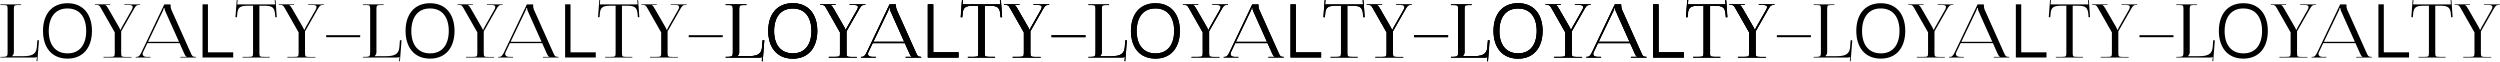 <svg width="4739" height="117" viewBox="0 0 4739 117" fill="none" xmlns="http://www.w3.org/2000/svg">
<path d="M1375.8 109H1440.62C1443.14 109 1443.7 108.72 1444.82 107.74H1444.96L1444.26 116L1445.8 116.14L1448.88 76.38H1445.8L1444.68 90.38C1443.42 103.82 1433.48 106.48 1418.78 106.48H1397.92V106.34C1399.74 104.66 1401.28 102.14 1401.28 99.06V16.88C1401.28 10.16 1402.26 9.6 1409.68 9.6H1415V8.34H1375.8V9.6H1381.12C1388.54 9.6 1389.38 10.16 1389.38 16.88V99.34C1389.38 106.06 1388.54 107.74 1381.12 107.74H1375.8V109Z" fill="black"/>
<path d="M1502.98 111.1C1533.08 111.1 1549.32 89.54 1549.32 58.6C1549.32 27.66 1533.08 6.1 1502.98 6.1C1472.74 6.1 1456.5 27.66 1456.5 58.6C1456.5 89.54 1472.74 111.1 1502.98 111.1ZM1502.98 101.16C1479.32 101.16 1467.28 83.8 1467.42 58.6C1467.56 33.4 1479.32 15.9 1502.98 16.04C1526.64 16.04 1538.4 33.4 1538.4 58.6C1538.4 83.8 1526.64 101.3 1502.98 101.16Z" fill="black"/>
<path d="M1571.25 109H1624.31V107.88H1612.97C1605.55 107.88 1604.71 107.18 1604.71 100.46V59.44L1627.53 19.4C1631.59 12.26 1633.13 9.46 1637.89 9.46H1640.41V8.34H1610.73V9.46H1619.97C1624.87 9.46 1626.55 11 1626.55 13.38C1626.55 15.06 1625.71 17.16 1624.31 19.4L1605.83 51.88C1605.13 53.28 1604.01 55.52 1603.87 56.36H1602.75C1602.61 55.52 1601.49 53.14 1600.79 51.88L1580.91 17.44C1578.39 13.24 1576.71 10.3 1574.61 9.6V9.32H1584.13V8.2H1555.01V9.32H1558.23C1563.83 9.32 1564.67 12.68 1568.45 19.12L1592.53 61.4V100.32C1592.53 107.04 1591.83 107.74 1584.41 107.74H1571.25V109Z" fill="black"/>
<path d="M1632.25 109H1660.25V107.74H1652.69C1648.07 107.74 1645.27 105.5 1645.27 102.28C1645.27 101.3 1645.69 100.18 1646.11 99.06L1654.37 81.7H1715.41L1723.95 100.88C1725.07 103.26 1726.61 106.76 1728.71 107.46V107.74H1716.95V109H1746.35V107.74H1745.09C1739.63 107.74 1739.07 105.78 1735.99 99.06L1699.73 18.14C1698.89 16.46 1698.33 12.82 1698.33 10.02V8.34H1686.43L1643.17 99.06C1640.79 103.82 1638.55 107.74 1634.63 107.74H1632.25V109ZM1655.63 79.18L1683.63 20.8C1685.03 17.86 1685.45 16.04 1685.45 15.2H1686.85C1686.85 16.74 1686.99 18.56 1688.11 20.8L1714.29 79.18H1655.63Z" fill="black"/>
<path d="M1758.95 109H1817.05V99.2H1769.17V8.2H1758.95V109Z" fill="black"/>
<path d="M1834.8 109H1886.32V107.74H1874.84C1867.42 107.74 1866.72 107.04 1866.72 100.32V10.86H1875.68C1890.38 10.86 1895.28 13.52 1896.4 26.96L1896.82 32.7L1899.62 32.56L1897.38 0.22L1895.7 0.36L1896.4 8.34H1824.72L1825.42 0.22L1823.74 0.08L1821.36 32.56L1824.16 32.7L1824.72 26.96C1825.42 13.52 1830.6 10.86 1845.44 10.86H1854.68V100.32C1854.68 107.04 1853.98 107.74 1846.56 107.74H1834.8V109Z" fill="black"/>
<path d="M1919.75 109H1972.81V107.88H1961.47C1954.05 107.88 1953.21 107.18 1953.21 100.46V59.44L1976.03 19.4C1980.09 12.26 1981.63 9.46 1986.39 9.46H1988.91V8.34H1959.23V9.46H1968.47C1973.37 9.46 1975.05 11 1975.05 13.38C1975.05 15.06 1974.21 17.16 1972.81 19.4L1954.33 51.88C1953.63 53.28 1952.51 55.52 1952.37 56.36H1951.25C1951.11 55.52 1949.99 53.14 1949.29 51.88L1929.41 17.44C1926.89 13.24 1925.21 10.3 1923.11 9.6V9.32H1932.63V8.2H1903.51V9.32H1906.73C1912.33 9.32 1913.17 12.68 1916.95 19.12L1941.03 61.4V100.32C1941.03 107.04 1940.33 107.74 1932.91 107.74H1919.75V109Z" fill="black"/>
<path d="M2057.77 70.5V66.72H1993.23V70.5H2057.77Z" fill="black"/>
<path d="M2063.09 109H2127.91C2130.43 109 2130.99 108.72 2132.11 107.74H2132.25L2131.55 116L2133.09 116.14L2136.17 76.38H2133.09L2131.97 90.38C2130.71 103.82 2120.77 106.48 2106.07 106.48H2085.21V106.34C2087.03 104.66 2088.57 102.14 2088.57 99.06V16.88C2088.57 10.16 2089.55 9.6 2096.97 9.6H2102.29V8.34H2063.09V9.6H2068.41C2075.83 9.6 2076.67 10.16 2076.67 16.88V99.34C2076.67 106.06 2075.83 107.74 2068.41 107.74H2063.09V109Z" fill="black"/>
<path d="M2190.27 111.1C2220.37 111.1 2236.61 89.54 2236.61 58.6C2236.61 27.66 2220.37 6.1 2190.27 6.1C2160.03 6.1 2143.79 27.66 2143.79 58.6C2143.79 89.54 2160.03 111.1 2190.27 111.1ZM2190.27 101.16C2166.61 101.16 2154.57 83.8 2154.71 58.6C2154.85 33.4 2166.61 15.9 2190.27 16.04C2213.93 16.04 2225.69 33.4 2225.69 58.6C2225.69 83.8 2213.93 101.3 2190.27 101.16Z" fill="black"/>
<path d="M2258.54 109H2311.6V107.88H2300.26C2292.84 107.88 2292 107.18 2292 100.46V59.44L2314.82 19.4C2318.88 12.26 2320.42 9.46 2325.18 9.46H2327.7V8.34H2298.02V9.46H2307.26C2312.16 9.46 2313.84 11 2313.84 13.38C2313.84 15.06 2313 17.16 2311.6 19.4L2293.12 51.88C2292.42 53.28 2291.3 55.52 2291.16 56.36H2290.04C2289.9 55.52 2288.78 53.14 2288.08 51.88L2268.2 17.44C2265.68 13.24 2264 10.3 2261.9 9.6V9.32H2271.42V8.2H2242.3V9.32H2245.52C2251.12 9.32 2251.96 12.68 2255.74 19.12L2279.82 61.4V100.32C2279.82 107.04 2279.12 107.74 2271.7 107.74H2258.54V109Z" fill="black"/>
<path d="M2319.54 109H2347.54V107.74H2339.98C2335.36 107.74 2332.56 105.5 2332.56 102.28C2332.56 101.3 2332.98 100.18 2333.4 99.06L2341.66 81.7H2402.7L2411.24 100.88C2412.36 103.26 2413.9 106.76 2416 107.46V107.74H2404.24V109H2433.64V107.74H2432.38C2426.92 107.74 2426.36 105.78 2423.28 99.06L2387.02 18.14C2386.18 16.46 2385.62 12.82 2385.62 10.02V8.34H2373.72L2330.46 99.06C2328.08 103.82 2325.84 107.74 2321.92 107.74H2319.54V109ZM2342.92 79.18L2370.92 20.8C2372.32 17.86 2372.74 16.04 2372.74 15.2H2374.14C2374.14 16.74 2374.28 18.56 2375.4 20.8L2401.58 79.18H2342.92Z" fill="black"/>
<path d="M2446.23 109H2504.33V99.2H2456.46V8.2H2446.23V109Z" fill="black"/>
<path d="M2522.08 109H2573.6V107.74H2562.12C2554.7 107.74 2554 107.04 2554 100.32V10.86H2562.96C2577.66 10.86 2582.56 13.52 2583.68 26.96L2584.1 32.7L2586.9 32.56L2584.66 0.22L2582.98 0.36L2583.68 8.34H2512L2512.7 0.22L2511.02 0.08L2508.64 32.56L2511.44 32.7L2512 26.96C2512.7 13.52 2517.88 10.86 2532.72 10.86H2541.96V100.32C2541.96 107.04 2541.26 107.74 2533.84 107.74H2522.08V109Z" fill="black"/>
<path d="M2607.03 109H2660.09V107.88H2648.75C2641.33 107.88 2640.49 107.18 2640.49 100.46V59.44L2663.31 19.4C2667.37 12.26 2668.91 9.46 2673.67 9.46H2676.19V8.34H2646.51V9.46H2655.75C2660.65 9.46 2662.33 11 2662.33 13.38C2662.33 15.06 2661.49 17.16 2660.09 19.4L2641.61 51.88C2640.91 53.28 2639.79 55.52 2639.65 56.36H2638.53C2638.39 55.52 2637.27 53.14 2636.57 51.88L2616.69 17.44C2614.17 13.24 2612.49 10.3 2610.39 9.6V9.32H2619.91V8.2H2590.79V9.32H2594.01C2599.61 9.32 2600.45 12.68 2604.23 19.12L2628.31 61.4V100.32C2628.31 107.04 2627.61 107.74 2620.19 107.74H2607.03V109Z" fill="black"/>
<path d="M2745.05 70.5V66.72H2680.51V70.5H2745.05Z" fill="black"/>
<path d="M2750.37 109H2815.19C2817.71 109 2818.27 108.72 2819.39 107.74H2819.53L2818.83 116L2820.37 116.14L2823.45 76.38H2820.37L2819.25 90.38C2817.99 103.82 2808.05 106.48 2793.35 106.48H2772.49V106.34C2774.31 104.66 2775.85 102.14 2775.85 99.06V16.88C2775.85 10.16 2776.83 9.6 2784.25 9.6H2789.57V8.34H2750.37V9.6H2755.69C2763.11 9.6 2763.95 10.16 2763.95 16.88V99.34C2763.95 106.06 2763.11 107.74 2755.69 107.74H2750.37V109Z" fill="black"/>
<path d="M2877.55 111.1C2907.65 111.1 2923.89 89.54 2923.89 58.6C2923.89 27.66 2907.65 6.1 2877.55 6.1C2847.31 6.1 2831.07 27.66 2831.07 58.6C2831.07 89.54 2847.31 111.1 2877.55 111.1ZM2877.55 101.16C2853.89 101.16 2841.85 83.8 2841.99 58.6C2842.13 33.4 2853.89 15.9 2877.55 16.04C2901.21 16.04 2912.97 33.4 2912.97 58.6C2912.97 83.8 2901.21 101.3 2877.55 101.16Z" fill="black"/>
<path d="M2945.82 109H2998.88V107.88H2987.54C2980.12 107.88 2979.28 107.18 2979.28 100.46V59.44L3002.1 19.4C3006.16 12.26 3007.7 9.46 3012.46 9.46H3014.98V8.34H2985.3V9.46H2994.54C2999.44 9.46 3001.12 11 3001.12 13.38C3001.12 15.06 3000.28 17.16 2998.88 19.4L2980.4 51.88C2979.7 53.28 2978.58 55.52 2978.44 56.36H2977.32C2977.18 55.52 2976.06 53.14 2975.36 51.88L2955.48 17.44C2952.96 13.24 2951.28 10.3 2949.18 9.6V9.32H2958.7V8.2H2929.58V9.32H2932.8C2938.4 9.32 2939.24 12.68 2943.02 19.12L2967.1 61.4V100.32C2967.1 107.04 2966.4 107.74 2958.98 107.74H2945.82V109Z" fill="black"/>
<path d="M3006.82 109H3034.82V107.74H3027.26C3022.64 107.74 3019.84 105.5 3019.84 102.28C3019.84 101.3 3020.26 100.18 3020.68 99.06L3028.94 81.7H3089.98L3098.52 100.88C3099.64 103.26 3101.18 106.76 3103.28 107.46V107.74H3091.52V109H3120.92V107.74H3119.66C3114.2 107.74 3113.64 105.78 3110.56 99.06L3074.3 18.14C3073.46 16.46 3072.9 12.82 3072.9 10.02V8.34H3061L3017.74 99.06C3015.36 103.82 3013.12 107.74 3009.2 107.74H3006.82V109ZM3030.2 79.18L3058.2 20.8C3059.6 17.86 3060.02 16.04 3060.02 15.2H3061.42C3061.42 16.74 3061.56 18.56 3062.68 20.8L3088.86 79.18H3030.2Z" fill="black"/>
<path d="M3133.52 109H3191.62V99.2H3143.74V8.2H3133.52V109Z" fill="black"/>
<path d="M3209.37 109H3260.89V107.74H3249.41C3241.99 107.74 3241.29 107.04 3241.29 100.32V10.86H3250.25C3264.95 10.86 3269.85 13.52 3270.97 26.96L3271.39 32.7L3274.19 32.56L3271.95 0.22L3270.27 0.36L3270.97 8.34H3199.29L3199.99 0.22L3198.31 0.08L3195.93 32.56L3198.73 32.7L3199.29 26.96C3199.99 13.52 3205.17 10.86 3220.01 10.86H3229.25V100.32C3229.25 107.04 3228.55 107.74 3221.13 107.74H3209.37V109Z" fill="black"/>
<path d="M3294.32 109H3347.38V107.88H3336.04C3328.62 107.88 3327.78 107.18 3327.78 100.46V59.44L3350.6 19.4C3354.66 12.26 3356.2 9.46 3360.96 9.46H3363.48V8.34H3333.8V9.46H3343.04C3347.94 9.46 3349.62 11 3349.62 13.38C3349.62 15.06 3348.78 17.16 3347.38 19.4L3328.9 51.88C3328.2 53.28 3327.08 55.52 3326.94 56.36H3325.82C3325.68 55.52 3324.56 53.14 3323.86 51.88L3303.98 17.44C3301.46 13.24 3299.78 10.3 3297.68 9.6V9.32H3307.2V8.2H3278.08V9.32H3281.3C3286.9 9.32 3287.74 12.68 3291.52 19.12L3315.6 61.4V100.32C3315.6 107.04 3314.9 107.74 3307.48 107.74H3294.32V109Z" fill="black"/>
<path d="M2750.8 109H2815.62C2818.14 109 2818.7 108.72 2819.82 107.74H2819.96L2819.26 116L2820.8 116.14L2823.88 76.38H2820.8L2819.68 90.38C2818.42 103.82 2808.48 106.48 2793.78 106.48H2772.92V106.34C2774.74 104.66 2776.28 102.14 2776.28 99.06V16.88C2776.28 10.16 2777.26 9.6 2784.68 9.6H2790V8.34H2750.8V9.6H2756.12C2763.54 9.6 2764.38 10.16 2764.38 16.88V99.34C2764.38 106.06 2763.54 107.74 2756.12 107.74H2750.8V109Z" fill="black"/>
<path d="M2877.98 111.1C2908.08 111.1 2924.32 89.54 2924.32 58.6C2924.32 27.66 2908.08 6.1 2877.98 6.1C2847.74 6.1 2831.5 27.66 2831.5 58.6C2831.5 89.54 2847.74 111.1 2877.98 111.1ZM2877.98 101.16C2854.32 101.16 2842.28 83.8 2842.42 58.6C2842.56 33.4 2854.32 15.9 2877.98 16.04C2901.64 16.04 2913.4 33.4 2913.4 58.6C2913.4 83.8 2901.64 101.3 2877.98 101.16Z" fill="black"/>
<path d="M2946.25 109H2999.31V107.88H2987.97C2980.55 107.88 2979.71 107.18 2979.71 100.46V59.44L3002.53 19.4C3006.59 12.26 3008.13 9.46 3012.89 9.46H3015.41V8.34H2985.73V9.46H2994.97C2999.87 9.46 3001.55 11 3001.55 13.38C3001.55 15.06 3000.71 17.16 2999.31 19.4L2980.83 51.88C2980.13 53.28 2979.01 55.52 2978.87 56.36H2977.75C2977.61 55.52 2976.49 53.14 2975.79 51.88L2955.91 17.44C2953.39 13.24 2951.71 10.3 2949.61 9.6V9.32H2959.13V8.2H2930.01V9.32H2933.23C2938.83 9.32 2939.67 12.68 2943.45 19.12L2967.53 61.4V100.32C2967.53 107.04 2966.83 107.74 2959.41 107.74H2946.25V109Z" fill="black"/>
<path d="M3007.25 109H3035.25V107.74H3027.69C3023.07 107.74 3020.27 105.5 3020.27 102.28C3020.27 101.3 3020.69 100.18 3021.11 99.06L3029.37 81.7H3090.41L3098.95 100.88C3100.07 103.26 3101.61 106.76 3103.71 107.46V107.74H3091.95V109H3121.35V107.74H3120.09C3114.63 107.74 3114.07 105.78 3110.99 99.06L3074.73 18.14C3073.89 16.46 3073.33 12.82 3073.33 10.02V8.34H3061.43L3018.17 99.06C3015.79 103.82 3013.55 107.74 3009.63 107.74H3007.25V109ZM3030.63 79.18L3058.63 20.8C3060.03 17.86 3060.45 16.04 3060.45 15.2H3061.85C3061.85 16.74 3061.99 18.56 3063.11 20.8L3089.29 79.18H3030.63Z" fill="black"/>
<path d="M3133.95 109H3192.05V99.2H3144.17V8.2H3133.95V109Z" fill="black"/>
<path d="M3209.8 109H3261.32V107.74H3249.84C3242.42 107.74 3241.72 107.04 3241.72 100.32V10.86H3250.68C3265.38 10.86 3270.28 13.52 3271.4 26.96L3271.82 32.7L3274.62 32.56L3272.38 0.22L3270.7 0.36L3271.4 8.34H3199.72L3200.42 0.22L3198.74 0.08L3196.36 32.56L3199.16 32.7L3199.72 26.96C3200.42 13.52 3205.6 10.86 3220.44 10.86H3229.68V100.32C3229.68 107.04 3228.98 107.74 3221.56 107.74H3209.8V109Z" fill="black"/>
<path d="M3294.75 109H3347.81V107.88H3336.47C3329.05 107.88 3328.21 107.18 3328.21 100.46V59.44L3351.03 19.4C3355.09 12.26 3356.63 9.46 3361.39 9.46H3363.91V8.34H3334.23V9.46H3343.47C3348.37 9.46 3350.05 11 3350.05 13.38C3350.05 15.06 3349.21 17.16 3347.81 19.4L3329.33 51.88C3328.63 53.28 3327.51 55.52 3327.37 56.36H3326.25C3326.11 55.52 3324.99 53.14 3324.29 51.88L3304.41 17.44C3301.89 13.24 3300.21 10.3 3298.11 9.6V9.32H3307.63V8.2H3278.51V9.32H3281.73C3287.33 9.32 3288.17 12.68 3291.95 19.12L3316.03 61.4V100.32C3316.03 107.04 3315.33 107.74 3307.91 107.74H3294.75V109Z" fill="black"/>
<path d="M3432.77 70.5V66.72H3368.23V70.5H3432.77Z" fill="black"/>
<path d="M3438.09 109H3502.91C3505.43 109 3505.99 108.72 3507.11 107.74H3507.25L3506.55 116L3508.09 116.14L3511.17 76.38H3508.09L3506.97 90.38C3505.71 103.82 3495.77 106.48 3481.07 106.48H3460.21V106.34C3462.03 104.66 3463.57 102.14 3463.57 99.06V16.88C3463.57 10.16 3464.55 9.6 3471.97 9.6H3477.29V8.34H3438.09V9.6H3443.41C3450.83 9.6 3451.67 10.16 3451.67 16.88V99.34C3451.67 106.06 3450.83 107.74 3443.41 107.74H3438.09V109Z" fill="black"/>
<path d="M3565.27 111.1C3595.37 111.1 3611.61 89.54 3611.61 58.6C3611.61 27.66 3595.37 6.1 3565.27 6.1C3535.03 6.1 3518.79 27.66 3518.79 58.6C3518.79 89.54 3535.03 111.1 3565.27 111.1ZM3565.27 101.16C3541.61 101.16 3529.57 83.8 3529.71 58.6C3529.85 33.4 3541.61 15.9 3565.27 16.04C3588.93 16.04 3600.69 33.4 3600.69 58.6C3600.69 83.8 3588.93 101.3 3565.27 101.16Z" fill="black"/>
<path d="M3633.54 109H3686.6V107.88H3675.26C3667.84 107.88 3667 107.18 3667 100.46V59.44L3689.82 19.4C3693.88 12.26 3695.42 9.46 3700.18 9.46H3702.7V8.34H3673.02V9.46H3682.26C3687.16 9.46 3688.84 11 3688.84 13.38C3688.84 15.06 3688 17.16 3686.6 19.4L3668.12 51.88C3667.42 53.28 3666.3 55.52 3666.16 56.36H3665.04C3664.9 55.52 3663.78 53.14 3663.08 51.88L3643.2 17.44C3640.68 13.24 3639 10.3 3636.9 9.6V9.32H3646.42V8.2H3617.3V9.32H3620.52C3626.12 9.32 3626.96 12.68 3630.74 19.12L3654.82 61.4V100.32C3654.82 107.04 3654.12 107.74 3646.7 107.74H3633.54V109Z" fill="black"/>
<path d="M3694.54 109H3722.54V107.74H3714.98C3710.36 107.74 3707.56 105.5 3707.56 102.28C3707.56 101.3 3707.98 100.18 3708.4 99.06L3716.66 81.7H3777.7L3786.24 100.88C3787.36 103.26 3788.9 106.76 3791 107.46V107.74H3779.24V109H3808.64V107.74H3807.38C3801.92 107.74 3801.36 105.78 3798.28 99.06L3762.02 18.14C3761.18 16.46 3760.62 12.82 3760.62 10.02V8.34H3748.72L3705.46 99.06C3703.08 103.82 3700.84 107.74 3696.92 107.74H3694.54V109ZM3717.92 79.18L3745.92 20.8C3747.32 17.86 3747.74 16.04 3747.74 15.2H3749.14C3749.14 16.74 3749.28 18.56 3750.4 20.8L3776.58 79.18H3717.92Z" fill="black"/>
<path d="M3821.23 109H3879.33V99.2H3831.46V8.2H3821.23V109Z" fill="black"/>
<path d="M3897.08 109H3948.6V107.74H3937.12C3929.7 107.74 3929 107.04 3929 100.32V10.86H3937.96C3952.66 10.86 3957.56 13.52 3958.68 26.96L3959.1 32.7L3961.9 32.56L3959.66 0.22L3957.98 0.36L3958.68 8.34H3887L3887.7 0.22L3886.02 0.08L3883.64 32.56L3886.44 32.7L3887 26.96C3887.7 13.52 3892.88 10.86 3907.72 10.86H3916.96V100.32C3916.96 107.04 3916.26 107.74 3908.84 107.74H3897.08V109Z" fill="black"/>
<path d="M3982.03 109H4035.09V107.88H4023.75C4016.33 107.88 4015.49 107.18 4015.49 100.46V59.44L4038.31 19.4C4042.37 12.26 4043.91 9.46 4048.67 9.46H4051.19V8.34H4021.51V9.46H4030.75C4035.65 9.46 4037.33 11 4037.33 13.38C4037.33 15.06 4036.49 17.16 4035.09 19.4L4016.61 51.88C4015.91 53.28 4014.79 55.52 4014.65 56.36H4013.53C4013.39 55.52 4012.27 53.14 4011.57 51.88L3991.69 17.44C3989.17 13.24 3987.49 10.3 3985.39 9.6V9.32H3994.91V8.2H3965.79V9.32H3969.01C3974.61 9.32 3975.45 12.68 3979.23 19.12L4003.31 61.4V100.32C4003.31 107.04 4002.61 107.74 3995.19 107.74H3982.03V109Z" fill="black"/>
<path d="M4120.05 70.5V66.72H4055.51V70.5H4120.05Z" fill="black"/>
<path d="M4125.37 109H4190.19C4192.71 109 4193.27 108.72 4194.39 107.74H4194.53L4193.83 116L4195.37 116.14L4198.45 76.38H4195.37L4194.25 90.38C4192.99 103.82 4183.05 106.48 4168.35 106.48H4147.49V106.34C4149.31 104.66 4150.85 102.14 4150.85 99.06V16.88C4150.85 10.16 4151.83 9.6 4159.25 9.6H4164.57V8.34H4125.37V9.6H4130.69C4138.11 9.6 4138.95 10.16 4138.95 16.88V99.34C4138.95 106.06 4138.11 107.74 4130.69 107.74H4125.37V109Z" fill="black"/>
<path d="M4252.55 111.1C4282.65 111.1 4298.89 89.54 4298.89 58.6C4298.89 27.66 4282.65 6.1 4252.55 6.1C4222.31 6.1 4206.07 27.66 4206.07 58.6C4206.07 89.54 4222.31 111.1 4252.55 111.1ZM4252.55 101.16C4228.89 101.16 4216.85 83.8 4216.99 58.6C4217.13 33.4 4228.89 15.9 4252.55 16.04C4276.21 16.04 4287.97 33.4 4287.97 58.6C4287.97 83.8 4276.21 101.3 4252.55 101.16Z" fill="black"/>
<path d="M4320.82 109H4373.88V107.88H4362.54C4355.12 107.88 4354.28 107.18 4354.28 100.46V59.44L4377.1 19.4C4381.16 12.26 4382.7 9.46 4387.46 9.46H4389.98V8.34H4360.3V9.46H4369.54C4374.44 9.46 4376.12 11 4376.12 13.38C4376.12 15.06 4375.28 17.16 4373.88 19.4L4355.4 51.88C4354.7 53.28 4353.58 55.52 4353.44 56.36H4352.32C4352.18 55.52 4351.06 53.14 4350.36 51.88L4330.48 17.44C4327.96 13.24 4326.28 10.3 4324.18 9.6V9.32H4333.7V8.2H4304.58V9.32H4307.8C4313.4 9.32 4314.24 12.68 4318.02 19.12L4342.1 61.4V100.32C4342.1 107.04 4341.4 107.74 4333.98 107.74H4320.82V109Z" fill="black"/>
<path d="M4381.82 109H4409.82V107.74H4402.26C4397.64 107.74 4394.84 105.5 4394.84 102.28C4394.84 101.3 4395.26 100.18 4395.68 99.06L4403.94 81.7H4464.98L4473.52 100.88C4474.64 103.26 4476.18 106.76 4478.28 107.46V107.74H4466.52V109H4495.92V107.74H4494.66C4489.2 107.74 4488.64 105.78 4485.56 99.06L4449.3 18.14C4448.46 16.46 4447.9 12.82 4447.9 10.02V8.34H4436L4392.74 99.06C4390.36 103.82 4388.12 107.74 4384.2 107.74H4381.82V109ZM4405.2 79.18L4433.2 20.8C4434.6 17.86 4435.02 16.04 4435.02 15.2H4436.42C4436.42 16.74 4436.56 18.56 4437.68 20.8L4463.86 79.18H4405.2Z" fill="black"/>
<path d="M4508.52 109H4566.62V99.2H4518.74V8.2H4508.52V109Z" fill="black"/>
<path d="M4584.37 109H4635.89V107.74H4624.41C4616.99 107.74 4616.29 107.04 4616.29 100.32V10.86H4625.25C4639.95 10.86 4644.85 13.52 4645.97 26.96L4646.39 32.7L4649.19 32.56L4646.95 0.22L4645.27 0.36L4645.97 8.34H4574.29L4574.99 0.22L4573.31 0.08L4570.93 32.56L4573.73 32.7L4574.29 26.96C4574.99 13.52 4580.17 10.86 4595.01 10.86H4604.25V100.32C4604.25 107.04 4603.55 107.74 4596.13 107.74H4584.37V109Z" fill="black"/>
<path d="M4669.32 109H4722.38V107.88H4711.04C4703.62 107.88 4702.78 107.18 4702.78 100.46V59.44L4725.6 19.4C4729.66 12.26 4731.2 9.46 4735.96 9.46H4738.48V8.34H4708.8V9.46H4718.04C4722.94 9.46 4724.62 11 4724.62 13.38C4724.62 15.06 4723.78 17.16 4722.38 19.4L4703.9 51.88C4703.2 53.28 4702.08 55.52 4701.94 56.36H4700.82C4700.68 55.52 4699.56 53.14 4698.86 51.88L4678.98 17.44C4676.46 13.24 4674.78 10.3 4672.68 9.6V9.32H4682.2V8.2H4653.08V9.32H4656.3C4661.9 9.32 4662.74 12.68 4666.52 19.12L4690.6 61.4V100.32C4690.6 107.04 4689.9 107.74 4682.48 107.74H4669.32V109Z" fill="black"/>
<path d="M0.804 109H65.624C68.144 109 68.704 108.72 69.824 107.74H69.964L69.264 116L70.804 116.14L73.884 76.38H70.804L69.684 90.38C68.424 103.82 58.484 106.48 43.784 106.48H22.924V106.34C24.744 104.66 26.284 102.14 26.284 99.06V16.88C26.284 10.16 27.264 9.6 34.684 9.6H40.004V8.34H0.804V9.6H6.124C13.544 9.6 14.384 10.16 14.384 16.88V99.34C14.384 106.06 13.544 107.74 6.124 107.74H0.804V109Z" fill="black"/>
<path d="M127.981 111.1C158.081 111.1 174.321 89.54 174.321 58.6C174.321 27.66 158.081 6.1 127.981 6.1C97.741 6.1 81.501 27.66 81.501 58.6C81.501 89.54 97.741 111.1 127.981 111.1ZM127.981 101.16C104.321 101.16 92.281 83.8 92.421 58.6C92.561 33.4 104.321 15.9 127.981 16.04C151.641 16.04 163.401 33.4 163.401 58.6C163.401 83.8 151.641 101.3 127.981 101.16Z" fill="black"/>
<path d="M196.252 109H249.312V107.88H237.972C230.552 107.88 229.712 107.18 229.712 100.46V59.44L252.532 19.4C256.592 12.26 258.132 9.46 262.892 9.46H265.412V8.34H235.732V9.46H244.972C249.872 9.46 251.552 11 251.552 13.38C251.552 15.06 250.712 17.16 249.312 19.4L230.832 51.88C230.132 53.28 229.012 55.52 228.872 56.36H227.752C227.612 55.52 226.492 53.14 225.792 51.88L205.912 17.44C203.392 13.24 201.712 10.3 199.612 9.6V9.32H209.132V8.2H180.012V9.32H183.232C188.832 9.32 189.672 12.68 193.452 19.12L217.532 61.4V100.32C217.532 107.04 216.832 107.74 209.412 107.74H196.252V109Z" fill="black"/>
<path d="M257.252 109H285.252V107.74H277.692C273.072 107.74 270.272 105.5 270.272 102.28C270.272 101.3 270.692 100.18 271.112 99.06L279.372 81.7H340.412L348.952 100.88C350.072 103.26 351.612 106.76 353.712 107.46V107.74H341.952V109H371.352V107.74H370.092C364.632 107.74 364.072 105.78 360.992 99.06L324.732 18.14C323.892 16.46 323.332 12.82 323.332 10.02V8.34H311.432L268.172 99.06C265.792 103.82 263.552 107.74 259.632 107.74H257.252V109ZM280.632 79.18L308.632 20.8C310.032 17.86 310.452 16.04 310.452 15.2H311.852C311.852 16.74 311.992 18.56 313.112 20.8L339.292 79.18H280.632Z" fill="black"/>
<path d="M383.95 109H442.05V99.2H394.17V8.2H383.95V109Z" fill="black"/>
<path d="M459.797 109H511.317V107.74H499.837C492.417 107.74 491.717 107.04 491.717 100.32V10.86H500.677C515.377 10.86 520.277 13.52 521.397 26.96L521.817 32.7L524.617 32.56L522.377 0.22L520.697 0.36L521.397 8.34H449.717L450.417 0.22L448.737 0.08L446.357 32.56L449.157 32.7L449.717 26.96C450.417 13.52 455.597 10.86 470.437 10.86H479.677V100.32C479.677 107.04 478.977 107.74 471.557 107.74H459.797V109Z" fill="black"/>
<path d="M544.749 109H597.809V107.88H586.469C579.049 107.88 578.209 107.18 578.209 100.46V59.44L601.029 19.4C605.089 12.26 606.629 9.46 611.389 9.46H613.909V8.34H584.229V9.46H593.469C598.369 9.46 600.049 11 600.049 13.38C600.049 15.06 599.209 17.16 597.809 19.4L579.329 51.88C578.629 53.28 577.509 55.52 577.369 56.36H576.249C576.109 55.52 574.989 53.14 574.289 51.88L554.409 17.44C551.889 13.24 550.209 10.3 548.109 9.6V9.32H557.629V8.2H528.509V9.32H531.729C537.329 9.32 538.169 12.68 541.949 19.12L566.029 61.4V100.32C566.029 107.04 565.329 107.74 557.909 107.74H544.749V109Z" fill="black"/>
<path d="M682.766 70.5V66.72H618.226V70.5H682.766Z" fill="black"/>
<path d="M688.089 109H752.909C755.429 109 755.989 108.72 757.109 107.74H757.249L756.549 116L758.089 116.14L761.169 76.38H758.089L756.969 90.38C755.709 103.82 745.769 106.48 731.069 106.48H710.209V106.34C712.029 104.66 713.569 102.14 713.569 99.06V16.88C713.569 10.16 714.549 9.6 721.969 9.6H727.289V8.34H688.089V9.6H693.409C700.829 9.6 701.669 10.16 701.669 16.88V99.34C701.669 106.06 700.829 107.74 693.409 107.74H688.089V109Z" fill="black"/>
<path d="M815.266 111.1C845.366 111.1 861.606 89.54 861.606 58.6C861.606 27.66 845.366 6.1 815.266 6.1C785.026 6.1 768.786 27.66 768.786 58.6C768.786 89.54 785.026 111.1 815.266 111.1ZM815.266 101.16C791.606 101.16 779.566 83.8 779.706 58.6C779.846 33.4 791.606 15.9 815.266 16.04C838.926 16.04 850.686 33.4 850.686 58.6C850.686 83.8 838.926 101.3 815.266 101.16Z" fill="black"/>
<path d="M883.538 109H936.598V107.88H925.258C917.838 107.88 916.998 107.18 916.998 100.46V59.44L939.818 19.4C943.878 12.26 945.418 9.46 950.178 9.46H952.698V8.34H923.018V9.46H932.258C937.158 9.46 938.838 11 938.838 13.38C938.838 15.06 937.998 17.16 936.598 19.4L918.118 51.88C917.418 53.28 916.298 55.52 916.158 56.36H915.038C914.898 55.52 913.778 53.14 913.078 51.88L893.198 17.44C890.678 13.24 888.998 10.3 886.898 9.6V9.32H896.418V8.2H867.298V9.32H870.518C876.118 9.32 876.958 12.68 880.738 19.12L904.818 61.4V100.32C904.818 107.04 904.118 107.74 896.698 107.74H883.538V109Z" fill="black"/>
<path d="M944.537 109H972.537V107.74H964.977C960.357 107.74 957.557 105.5 957.557 102.28C957.557 101.3 957.977 100.18 958.397 99.06L966.657 81.7H1027.7L1036.24 100.88C1037.36 103.26 1038.9 106.76 1041 107.46V107.74H1029.24V109H1058.64V107.74H1057.38C1051.92 107.74 1051.36 105.78 1048.28 99.06L1012.02 18.14C1011.18 16.46 1010.62 12.82 1010.62 10.02V8.34H998.717L955.457 99.06C953.077 103.82 950.837 107.74 946.917 107.74H944.537V109ZM967.917 79.18L995.917 20.8C997.317 17.86 997.737 16.04 997.737 15.2H999.137C999.137 16.74 999.277 18.56 1000.4 20.8L1026.58 79.18H967.917Z" fill="black"/>
<path d="M1071.23 109H1129.33V99.2H1081.45V8.2H1071.23V109Z" fill="black"/>
<path d="M1147.08 109H1198.6V107.74H1187.12C1179.7 107.74 1179 107.04 1179 100.32V10.86H1187.96C1202.66 10.86 1207.56 13.52 1208.68 26.96L1209.1 32.7L1211.9 32.56L1209.66 0.22L1207.98 0.36L1208.68 8.34H1137L1137.7 0.22L1136.02 0.08L1133.64 32.56L1136.44 32.7L1137 26.96C1137.7 13.52 1142.88 10.86 1157.72 10.86H1166.96V100.32C1166.96 107.04 1166.26 107.74 1158.84 107.74H1147.08V109Z" fill="black"/>
<path d="M1232.03 109H1285.09V107.88H1273.75C1266.33 107.88 1265.49 107.18 1265.49 100.46V59.44L1288.31 19.4C1292.37 12.26 1293.91 9.46 1298.67 9.46H1301.19V8.34H1271.51V9.46H1280.75C1285.65 9.46 1287.33 11 1287.33 13.38C1287.33 15.06 1286.49 17.16 1285.09 19.4L1266.61 51.88C1265.91 53.28 1264.79 55.52 1264.65 56.36H1263.53C1263.39 55.52 1262.27 53.14 1261.57 51.88L1241.69 17.44C1239.17 13.24 1237.49 10.3 1235.39 9.6V9.32H1244.91V8.2H1215.79V9.32H1219.01C1224.61 9.32 1225.45 12.68 1229.23 19.12L1253.31 61.4V100.32C1253.31 107.04 1252.61 107.74 1245.19 107.74H1232.03V109Z" fill="black"/>
<path d="M1370.05 70.5V66.72H1305.51V70.5H1370.05Z" fill="black"/>
<path d="M1375.37 109H1440.19C1442.71 109 1443.27 108.72 1444.39 107.74H1444.53L1443.83 116L1445.37 116.14L1448.45 76.38H1445.37L1444.25 90.38C1442.99 103.82 1433.05 106.48 1418.35 106.48H1397.49V106.34C1399.31 104.66 1400.85 102.14 1400.85 99.06V16.88C1400.85 10.16 1401.83 9.6 1409.25 9.6H1414.57V8.34H1375.37V9.6H1380.69C1388.11 9.6 1388.95 10.16 1388.95 16.88V99.34C1388.95 106.06 1388.11 107.74 1380.69 107.74H1375.37V109Z" fill="black"/>
<path d="M1502.55 111.1C1532.65 111.1 1548.89 89.54 1548.89 58.6C1548.89 27.66 1532.65 6.1 1502.55 6.1C1472.31 6.1 1456.07 27.66 1456.07 58.6C1456.07 89.54 1472.31 111.1 1502.55 111.1ZM1502.55 101.16C1478.89 101.16 1466.85 83.8 1466.99 58.6C1467.13 33.4 1478.89 15.9 1502.55 16.04C1526.21 16.04 1537.97 33.4 1537.97 58.6C1537.97 83.8 1526.21 101.3 1502.55 101.16Z" fill="black"/>
<path d="M1570.82 109H1623.88V107.88H1612.54C1605.12 107.88 1604.28 107.18 1604.28 100.46V59.44L1627.1 19.4C1631.16 12.26 1632.7 9.46 1637.46 9.46H1639.98V8.34H1610.3V9.46H1619.54C1624.44 9.46 1626.12 11 1626.12 13.38C1626.12 15.06 1625.28 17.16 1623.88 19.4L1605.4 51.88C1604.7 53.28 1603.58 55.52 1603.44 56.36H1602.32C1602.18 55.52 1601.06 53.14 1600.36 51.88L1580.48 17.44C1577.96 13.24 1576.28 10.3 1574.18 9.6V9.32H1583.7V8.2H1554.58V9.32H1557.8C1563.4 9.32 1564.24 12.68 1568.02 19.12L1592.1 61.4V100.32C1592.1 107.04 1591.4 107.74 1583.98 107.74H1570.82V109Z" fill="black"/>
<path d="M1631.82 109H1659.82V107.74H1652.26C1647.64 107.74 1644.84 105.5 1644.84 102.28C1644.84 101.3 1645.26 100.18 1645.68 99.06L1653.94 81.7H1714.98L1723.52 100.88C1724.64 103.26 1726.18 106.76 1728.28 107.46V107.74H1716.52V109H1745.92V107.74H1744.66C1739.2 107.74 1738.64 105.78 1735.56 99.06L1699.3 18.14C1698.46 16.46 1697.9 12.82 1697.9 10.02V8.34H1686L1642.74 99.06C1640.36 103.82 1638.12 107.74 1634.2 107.74H1631.82V109ZM1655.2 79.18L1683.2 20.8C1684.6 17.86 1685.02 16.04 1685.02 15.2H1686.42C1686.42 16.74 1686.56 18.56 1687.68 20.8L1713.86 79.18H1655.2Z" fill="black"/>
<path d="M1758.52 109H1816.62V99.2H1768.74V8.2H1758.52V109Z" fill="black"/>
<path d="M1834.37 109H1885.89V107.74H1874.41C1866.99 107.74 1866.29 107.04 1866.29 100.32V10.86H1875.25C1889.95 10.86 1894.85 13.52 1895.97 26.96L1896.39 32.7L1899.19 32.56L1896.95 0.22L1895.27 0.36L1895.97 8.34H1824.29L1824.99 0.22L1823.31 0.08L1820.93 32.56L1823.73 32.7L1824.29 26.96C1824.99 13.52 1830.17 10.86 1845.01 10.86H1854.25V100.32C1854.25 107.04 1853.55 107.74 1846.13 107.74H1834.37V109Z" fill="black"/>
<path d="M1919.32 109H1972.38V107.88H1961.04C1953.62 107.88 1952.78 107.18 1952.78 100.46V59.44L1975.6 19.4C1979.66 12.26 1981.2 9.46 1985.96 9.46H1988.48V8.34H1958.8V9.46H1968.04C1972.94 9.46 1974.62 11 1974.62 13.38C1974.62 15.06 1973.78 17.16 1972.38 19.4L1953.9 51.88C1953.2 53.28 1952.08 55.52 1951.94 56.36H1950.82C1950.68 55.52 1949.56 53.14 1948.86 51.88L1928.98 17.44C1926.46 13.24 1924.78 10.3 1922.68 9.6V9.32H1932.2V8.2H1903.08V9.32H1906.3C1911.9 9.32 1912.74 12.68 1916.52 19.12L1940.6 61.4V100.32C1940.6 107.04 1939.9 107.74 1932.48 107.74H1919.32V109Z" fill="black"/>
<path d="M1375.8 109H1440.62C1443.14 109 1443.7 108.72 1444.82 107.74H1444.96L1444.26 116L1445.8 116.14L1448.88 76.38H1445.8L1444.68 90.38C1443.42 103.82 1433.48 106.48 1418.78 106.48H1397.92V106.34C1399.74 104.66 1401.28 102.14 1401.28 99.06V16.88C1401.28 10.16 1402.26 9.6 1409.68 9.6H1415V8.34H1375.8V9.6H1381.12C1388.54 9.6 1389.38 10.16 1389.38 16.88V99.34C1389.38 106.06 1388.54 107.74 1381.12 107.74H1375.8V109Z" fill="black"/>
<path d="M1502.98 111.1C1533.08 111.1 1549.32 89.54 1549.32 58.6C1549.32 27.66 1533.08 6.1 1502.98 6.1C1472.74 6.1 1456.5 27.66 1456.5 58.6C1456.5 89.54 1472.74 111.1 1502.98 111.1ZM1502.98 101.16C1479.32 101.16 1467.28 83.8 1467.42 58.6C1467.56 33.4 1479.32 15.9 1502.98 16.04C1526.64 16.04 1538.4 33.4 1538.4 58.6C1538.4 83.8 1526.64 101.3 1502.98 101.16Z" fill="black"/>
<path d="M1571.25 109H1624.31V107.88H1612.97C1605.55 107.88 1604.71 107.18 1604.71 100.46V59.44L1627.53 19.4C1631.59 12.26 1633.13 9.46 1637.89 9.46H1640.41V8.34H1610.73V9.46H1619.97C1624.87 9.46 1626.55 11 1626.55 13.38C1626.55 15.06 1625.71 17.16 1624.31 19.4L1605.83 51.88C1605.13 53.28 1604.01 55.52 1603.87 56.36H1602.75C1602.61 55.52 1601.49 53.14 1600.79 51.88L1580.91 17.44C1578.39 13.24 1576.71 10.3 1574.61 9.6V9.32H1584.13V8.2H1555.01V9.32H1558.23C1563.83 9.32 1564.67 12.68 1568.45 19.12L1592.53 61.4V100.32C1592.53 107.04 1591.83 107.74 1584.41 107.74H1571.25V109Z" fill="black"/>
<path d="M1632.25 109H1660.25V107.74H1652.69C1648.07 107.74 1645.27 105.5 1645.27 102.28C1645.27 101.3 1645.69 100.18 1646.11 99.06L1654.37 81.7H1715.41L1723.95 100.88C1725.07 103.26 1726.61 106.76 1728.71 107.46V107.74H1716.95V109H1746.35V107.74H1745.09C1739.63 107.74 1739.07 105.78 1735.99 99.06L1699.73 18.14C1698.89 16.46 1698.33 12.82 1698.33 10.02V8.34H1686.43L1643.17 99.06C1640.79 103.82 1638.55 107.74 1634.63 107.74H1632.25V109ZM1655.63 79.18L1683.63 20.8C1685.03 17.86 1685.45 16.04 1685.45 15.2H1686.85C1686.85 16.74 1686.99 18.56 1688.11 20.8L1714.29 79.18H1655.63Z" fill="black"/>
<path d="M1758.95 109H1817.05V99.2H1769.17V8.2H1758.95V109Z" fill="black"/>
<path d="M1834.8 109H1886.32V107.74H1874.84C1867.42 107.74 1866.72 107.04 1866.72 100.32V10.86H1875.68C1890.38 10.86 1895.28 13.52 1896.4 26.96L1896.82 32.7L1899.62 32.56L1897.38 0.22L1895.7 0.36L1896.4 8.34H1824.72L1825.42 0.22L1823.74 0.08L1821.36 32.56L1824.16 32.7L1824.72 26.96C1825.42 13.52 1830.6 10.86 1845.44 10.86H1854.68V100.32C1854.68 107.04 1853.98 107.74 1846.56 107.74H1834.8V109Z" fill="black"/>
<path d="M1919.75 109H1972.81V107.88H1961.47C1954.05 107.88 1953.21 107.18 1953.21 100.46V59.44L1976.03 19.4C1980.09 12.26 1981.63 9.46 1986.39 9.46H1988.91V8.34H1959.23V9.46H1968.47C1973.37 9.46 1975.05 11 1975.05 13.38C1975.05 15.06 1974.21 17.16 1972.81 19.4L1954.33 51.88C1953.63 53.28 1952.51 55.52 1952.37 56.36H1951.25C1951.11 55.52 1949.99 53.14 1949.29 51.88L1929.41 17.44C1926.89 13.24 1925.21 10.3 1923.11 9.6V9.32H1932.63V8.2H1903.51V9.32H1906.73C1912.33 9.32 1913.17 12.68 1916.95 19.12L1941.03 61.4V100.32C1941.03 107.04 1940.33 107.74 1932.91 107.74H1919.75V109Z" fill="black"/>
<path d="M2057.77 70.5V66.72H1993.23V70.5H2057.77Z" fill="black"/>
<path d="M2063.09 109H2127.91C2130.43 109 2130.99 108.72 2132.11 107.74H2132.25L2131.55 116L2133.09 116.14L2136.17 76.38H2133.09L2131.97 90.38C2130.71 103.82 2120.77 106.48 2106.07 106.48H2085.21V106.34C2087.03 104.66 2088.57 102.14 2088.57 99.06V16.88C2088.57 10.16 2089.55 9.6 2096.97 9.6H2102.29V8.34H2063.09V9.6H2068.41C2075.83 9.6 2076.67 10.16 2076.67 16.88V99.34C2076.67 106.06 2075.83 107.74 2068.41 107.74H2063.09V109Z" fill="black"/>
<path d="M2190.27 111.1C2220.37 111.1 2236.61 89.54 2236.61 58.6C2236.61 27.66 2220.37 6.1 2190.27 6.1C2160.03 6.1 2143.79 27.66 2143.79 58.6C2143.79 89.54 2160.03 111.1 2190.27 111.1ZM2190.27 101.16C2166.61 101.16 2154.57 83.8 2154.71 58.6C2154.85 33.4 2166.61 15.9 2190.27 16.04C2213.93 16.04 2225.69 33.4 2225.69 58.6C2225.69 83.8 2213.93 101.3 2190.27 101.16Z" fill="black"/>
<path d="M2258.54 109H2311.6V107.88H2300.26C2292.84 107.88 2292 107.18 2292 100.46V59.44L2314.82 19.4C2318.88 12.26 2320.42 9.46 2325.18 9.46H2327.7V8.34H2298.02V9.46H2307.26C2312.16 9.46 2313.84 11 2313.84 13.38C2313.84 15.06 2313 17.16 2311.6 19.4L2293.12 51.88C2292.42 53.28 2291.3 55.52 2291.16 56.36H2290.04C2289.9 55.52 2288.78 53.14 2288.08 51.88L2268.2 17.44C2265.68 13.24 2264 10.3 2261.9 9.6V9.32H2271.42V8.2H2242.3V9.32H2245.52C2251.12 9.32 2251.96 12.68 2255.74 19.12L2279.82 61.4V100.32C2279.82 107.04 2279.12 107.74 2271.7 107.74H2258.54V109Z" fill="black"/>
<path d="M2319.54 109H2347.54V107.74H2339.98C2335.36 107.74 2332.56 105.5 2332.56 102.28C2332.56 101.3 2332.98 100.18 2333.4 99.06L2341.66 81.7H2402.7L2411.24 100.88C2412.36 103.26 2413.9 106.76 2416 107.46V107.74H2404.24V109H2433.64V107.74H2432.38C2426.92 107.74 2426.36 105.78 2423.28 99.06L2387.02 18.14C2386.18 16.46 2385.62 12.82 2385.62 10.02V8.34H2373.72L2330.46 99.06C2328.08 103.82 2325.84 107.74 2321.92 107.74H2319.54V109ZM2342.92 79.18L2370.92 20.8C2372.32 17.86 2372.74 16.04 2372.74 15.2H2374.14C2374.14 16.74 2374.28 18.56 2375.4 20.8L2401.58 79.18H2342.92Z" fill="black"/>
<path d="M2446.23 109H2504.33V99.2H2456.46V8.2H2446.23V109Z" fill="black"/>
<path d="M2522.08 109H2573.6V107.74H2562.12C2554.7 107.74 2554 107.04 2554 100.32V10.86H2562.96C2577.66 10.86 2582.56 13.52 2583.68 26.96L2584.1 32.7L2586.9 32.56L2584.66 0.22L2582.98 0.36L2583.68 8.34H2512L2512.7 0.22L2511.02 0.08L2508.64 32.56L2511.44 32.7L2512 26.96C2512.7 13.52 2517.88 10.86 2532.72 10.86H2541.96V100.32C2541.96 107.04 2541.26 107.74 2533.84 107.74H2522.08V109Z" fill="black"/>
<path d="M2607.03 109H2660.09V107.88H2648.75C2641.33 107.88 2640.49 107.18 2640.49 100.46V59.44L2663.31 19.4C2667.37 12.26 2668.91 9.46 2673.67 9.46H2676.19V8.34H2646.51V9.46H2655.75C2660.65 9.46 2662.33 11 2662.33 13.38C2662.33 15.06 2661.49 17.16 2660.09 19.4L2641.61 51.88C2640.91 53.28 2639.79 55.52 2639.65 56.36H2638.53C2638.39 55.52 2637.27 53.14 2636.57 51.88L2616.69 17.44C2614.17 13.24 2612.49 10.3 2610.39 9.6V9.32H2619.91V8.2H2590.79V9.32H2594.01C2599.61 9.32 2600.45 12.68 2604.23 19.12L2628.31 61.4V100.32C2628.31 107.04 2627.61 107.74 2620.19 107.74H2607.03V109Z" fill="black"/>
<path d="M2745.05 70.5V66.72H2680.51V70.5H2745.05Z" fill="black"/>
<path d="M2750.37 109H2815.19C2817.71 109 2818.27 108.72 2819.39 107.74H2819.53L2818.83 116L2820.37 116.14L2823.45 76.38H2820.37L2819.25 90.38C2817.99 103.82 2808.05 106.48 2793.35 106.48H2772.49V106.34C2774.31 104.66 2775.85 102.14 2775.85 99.06V16.88C2775.85 10.16 2776.83 9.6 2784.25 9.6H2789.57V8.34H2750.37V9.6H2755.69C2763.11 9.6 2763.95 10.16 2763.95 16.88V99.34C2763.95 106.06 2763.11 107.74 2755.69 107.74H2750.37V109Z" fill="black"/>
<path d="M2877.55 111.1C2907.65 111.1 2923.89 89.54 2923.89 58.6C2923.89 27.66 2907.65 6.1 2877.55 6.1C2847.31 6.1 2831.07 27.66 2831.07 58.6C2831.07 89.54 2847.31 111.1 2877.55 111.1ZM2877.55 101.16C2853.89 101.16 2841.85 83.8 2841.99 58.6C2842.13 33.4 2853.89 15.9 2877.55 16.04C2901.21 16.04 2912.97 33.4 2912.97 58.6C2912.97 83.8 2901.21 101.3 2877.55 101.16Z" fill="black"/>
<path d="M2945.82 109H2998.88V107.88H2987.54C2980.12 107.88 2979.28 107.18 2979.28 100.46V59.44L3002.1 19.4C3006.16 12.26 3007.7 9.46 3012.46 9.46H3014.98V8.34H2985.3V9.46H2994.54C2999.44 9.46 3001.12 11 3001.12 13.38C3001.12 15.06 3000.28 17.16 2998.88 19.4L2980.4 51.88C2979.7 53.28 2978.58 55.52 2978.44 56.36H2977.32C2977.18 55.52 2976.06 53.14 2975.36 51.88L2955.48 17.44C2952.96 13.24 2951.28 10.3 2949.18 9.6V9.32H2958.7V8.2H2929.58V9.32H2932.8C2938.4 9.32 2939.24 12.68 2943.02 19.12L2967.1 61.4V100.32C2967.1 107.04 2966.4 107.74 2958.98 107.74H2945.82V109Z" fill="black"/>
<path d="M3006.82 109H3034.82V107.74H3027.26C3022.64 107.74 3019.84 105.5 3019.84 102.28C3019.84 101.3 3020.26 100.18 3020.68 99.06L3028.94 81.7H3089.98L3098.52 100.88C3099.64 103.26 3101.18 106.76 3103.28 107.46V107.74H3091.52V109H3120.92V107.74H3119.66C3114.2 107.74 3113.64 105.78 3110.56 99.06L3074.3 18.14C3073.46 16.46 3072.9 12.82 3072.9 10.02V8.34H3061L3017.74 99.06C3015.36 103.82 3013.12 107.74 3009.2 107.74H3006.82V109ZM3030.2 79.18L3058.2 20.8C3059.6 17.86 3060.02 16.04 3060.02 15.2H3061.42C3061.42 16.74 3061.56 18.56 3062.68 20.8L3088.86 79.18H3030.2Z" fill="black"/>
<path d="M3133.52 109H3191.62V99.2H3143.74V8.2H3133.52V109Z" fill="black"/>
<path d="M3209.37 109H3260.89V107.74H3249.41C3241.99 107.74 3241.29 107.04 3241.29 100.32V10.86H3250.25C3264.95 10.86 3269.85 13.52 3270.97 26.96L3271.39 32.7L3274.19 32.56L3271.95 0.22L3270.27 0.36L3270.97 8.34H3199.29L3199.99 0.22L3198.31 0.08L3195.93 32.56L3198.73 32.7L3199.29 26.96C3199.99 13.52 3205.17 10.86 3220.01 10.86H3229.25V100.32C3229.25 107.04 3228.55 107.74 3221.13 107.74H3209.37V109Z" fill="black"/>
<path d="M3294.32 109H3347.38V107.88H3336.04C3328.62 107.88 3327.78 107.18 3327.78 100.46V59.44L3350.6 19.4C3354.66 12.26 3356.2 9.46 3360.96 9.46H3363.48V8.34H3333.8V9.46H3343.04C3347.94 9.46 3349.62 11 3349.62 13.38C3349.62 15.06 3348.78 17.16 3347.38 19.4L3328.9 51.88C3328.2 53.28 3327.08 55.52 3326.94 56.36H3325.82C3325.68 55.52 3324.56 53.14 3323.86 51.88L3303.98 17.44C3301.46 13.24 3299.78 10.3 3297.68 9.6V9.32H3307.2V8.2H3278.08V9.32H3281.3C3286.9 9.32 3287.74 12.68 3291.52 19.12L3315.6 61.4V100.32C3315.6 107.04 3314.9 107.74 3307.48 107.74H3294.32V109Z" fill="black"/>
</svg>
